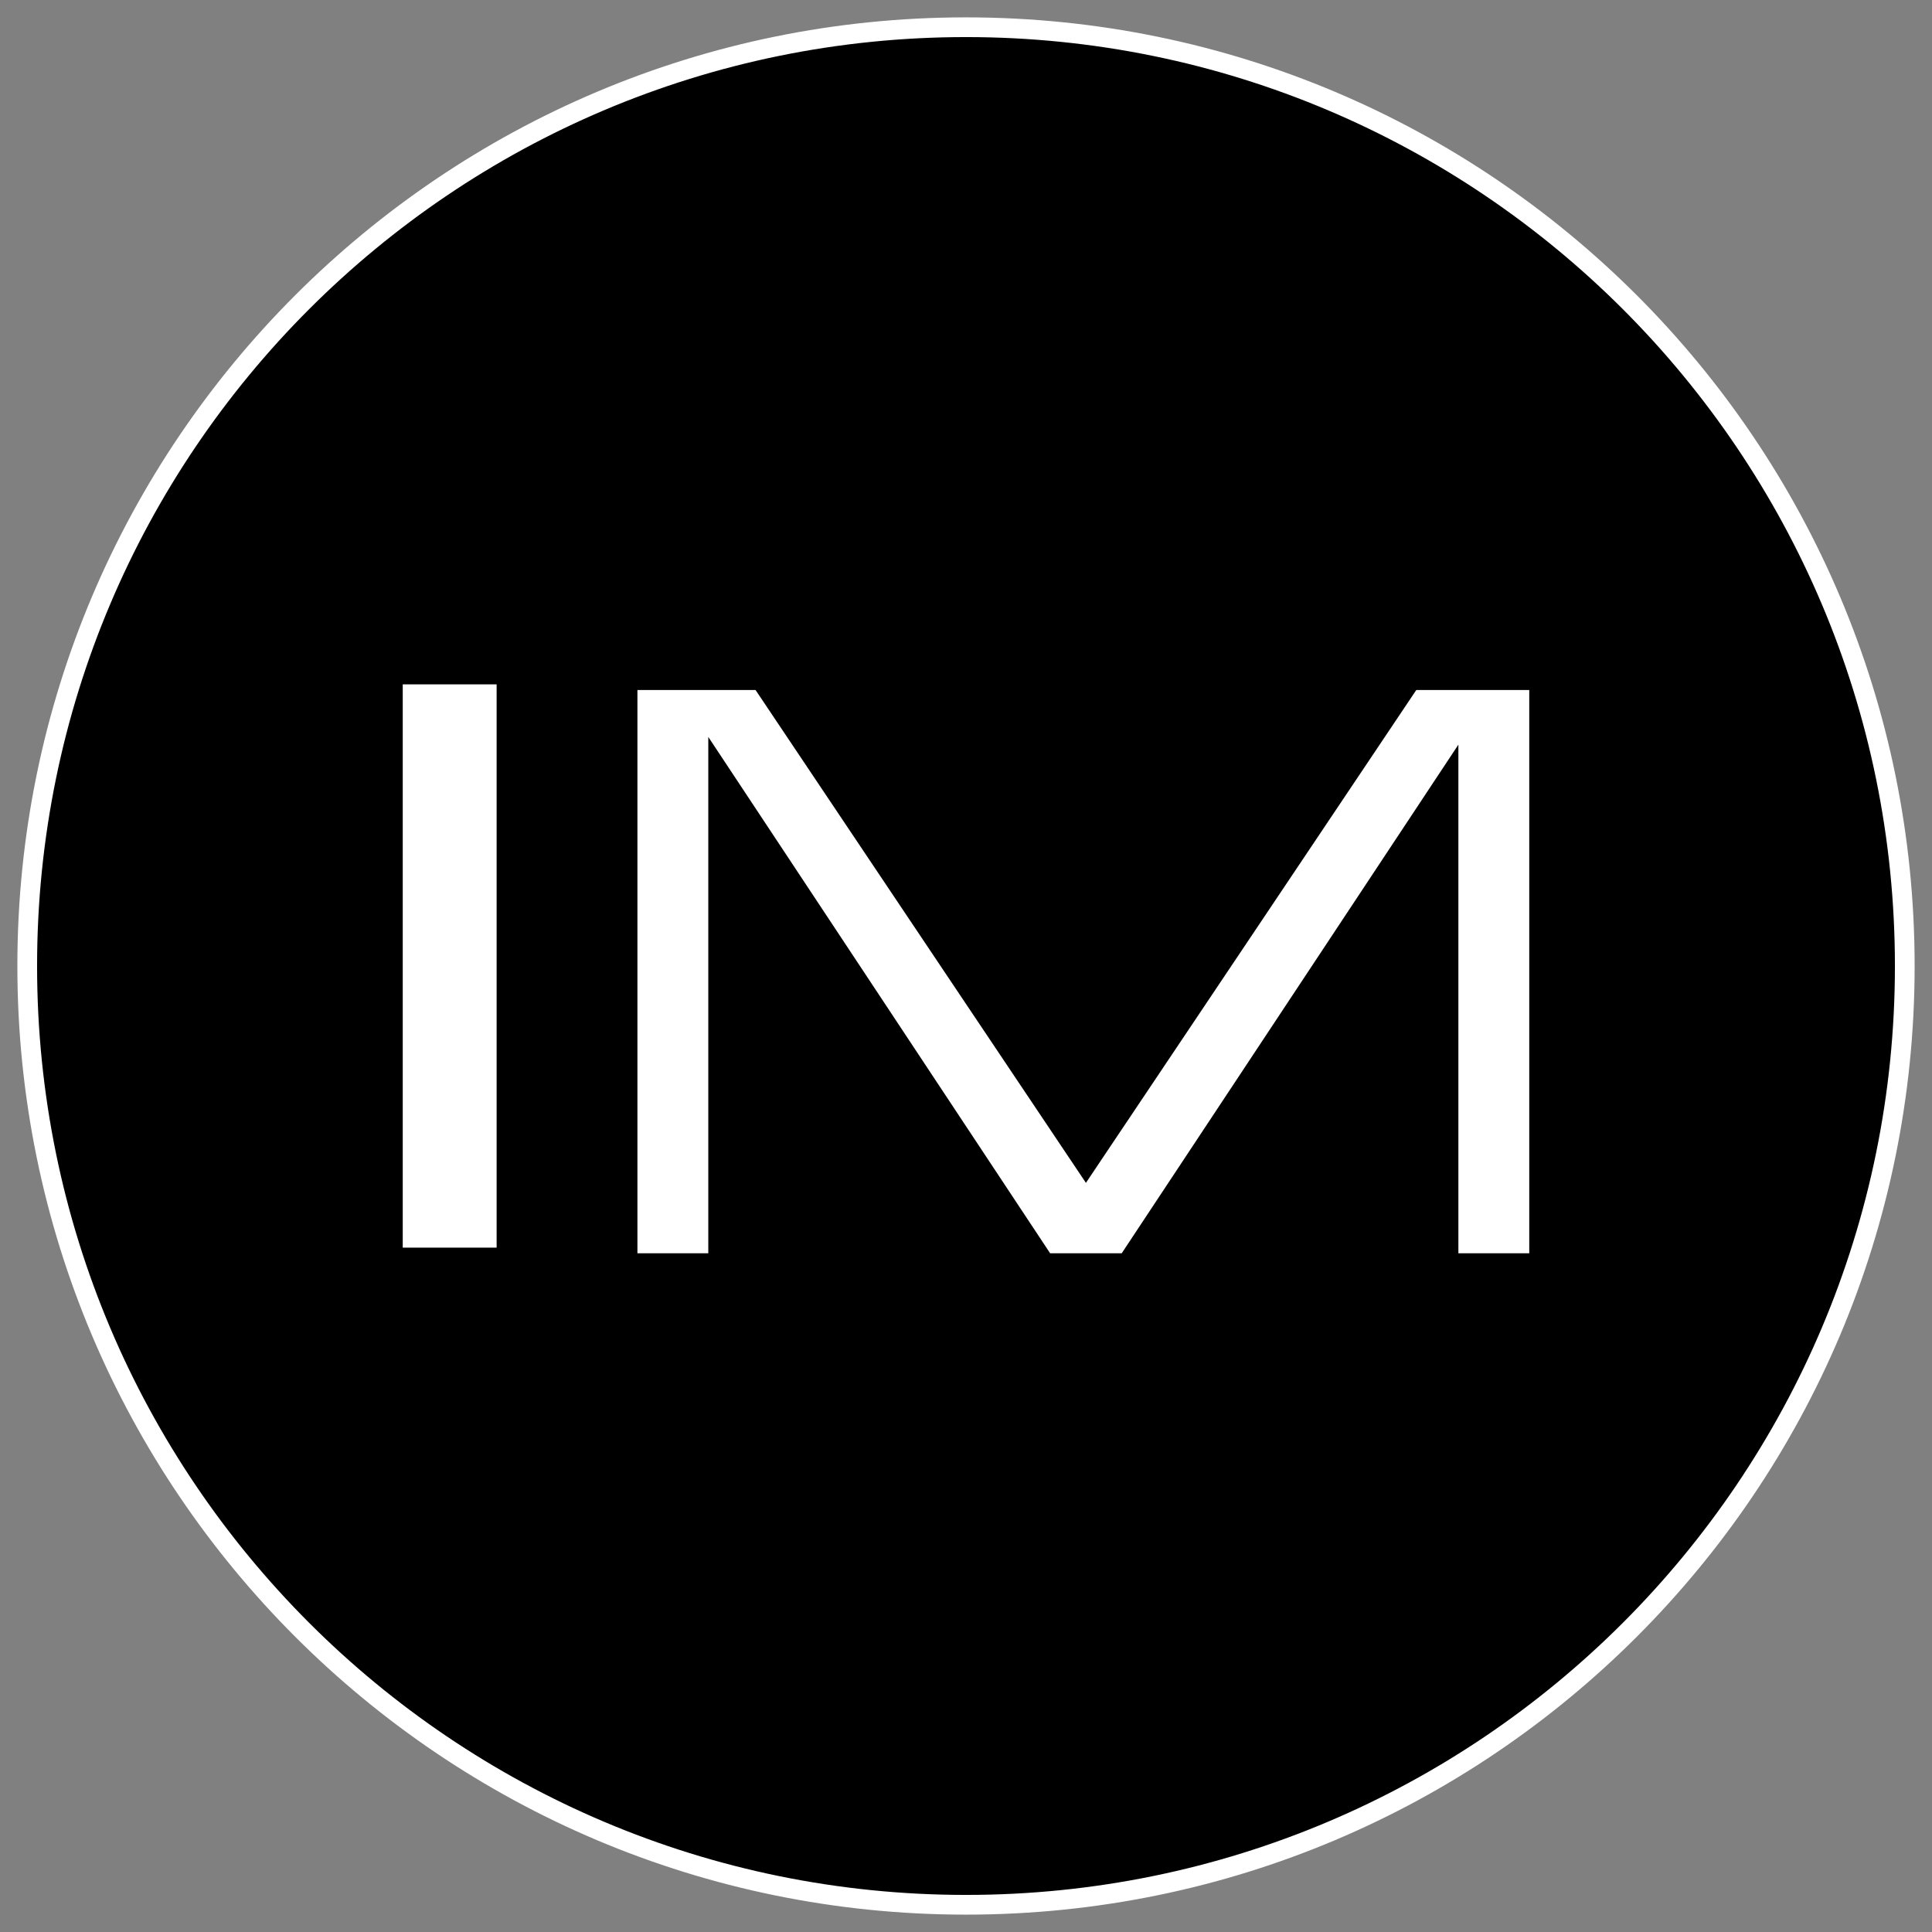 <svg width="98" height="98" viewBox="0 0 98 98" fill="none" xmlns="http://www.w3.org/2000/svg">
<rect x="0" y="0" width="98" height="98" fill="#808080" stroke="none"/>
<path d="M49 96.619C75.299 96.619 96.619 75.299 96.619 49C96.619 22.701 75.299 1.381 49 1.381C22.701 1.381 1.381 22.701 1.381 49C1.381 75.299 22.701 96.619 49 96.619Z" fill="black" stroke="white"/>
<path d="M20.429 34.714H25.191V63.286H20.429V34.714Z" fill="white"/>
<path d="M35.928 37.381V63.571H32.333V35H38.325L55.083 60L71.841 35H77.571V63.571H73.976V37.772L56.899 63.571H53.267L35.928 37.381Z" fill="white"/>
</svg>
